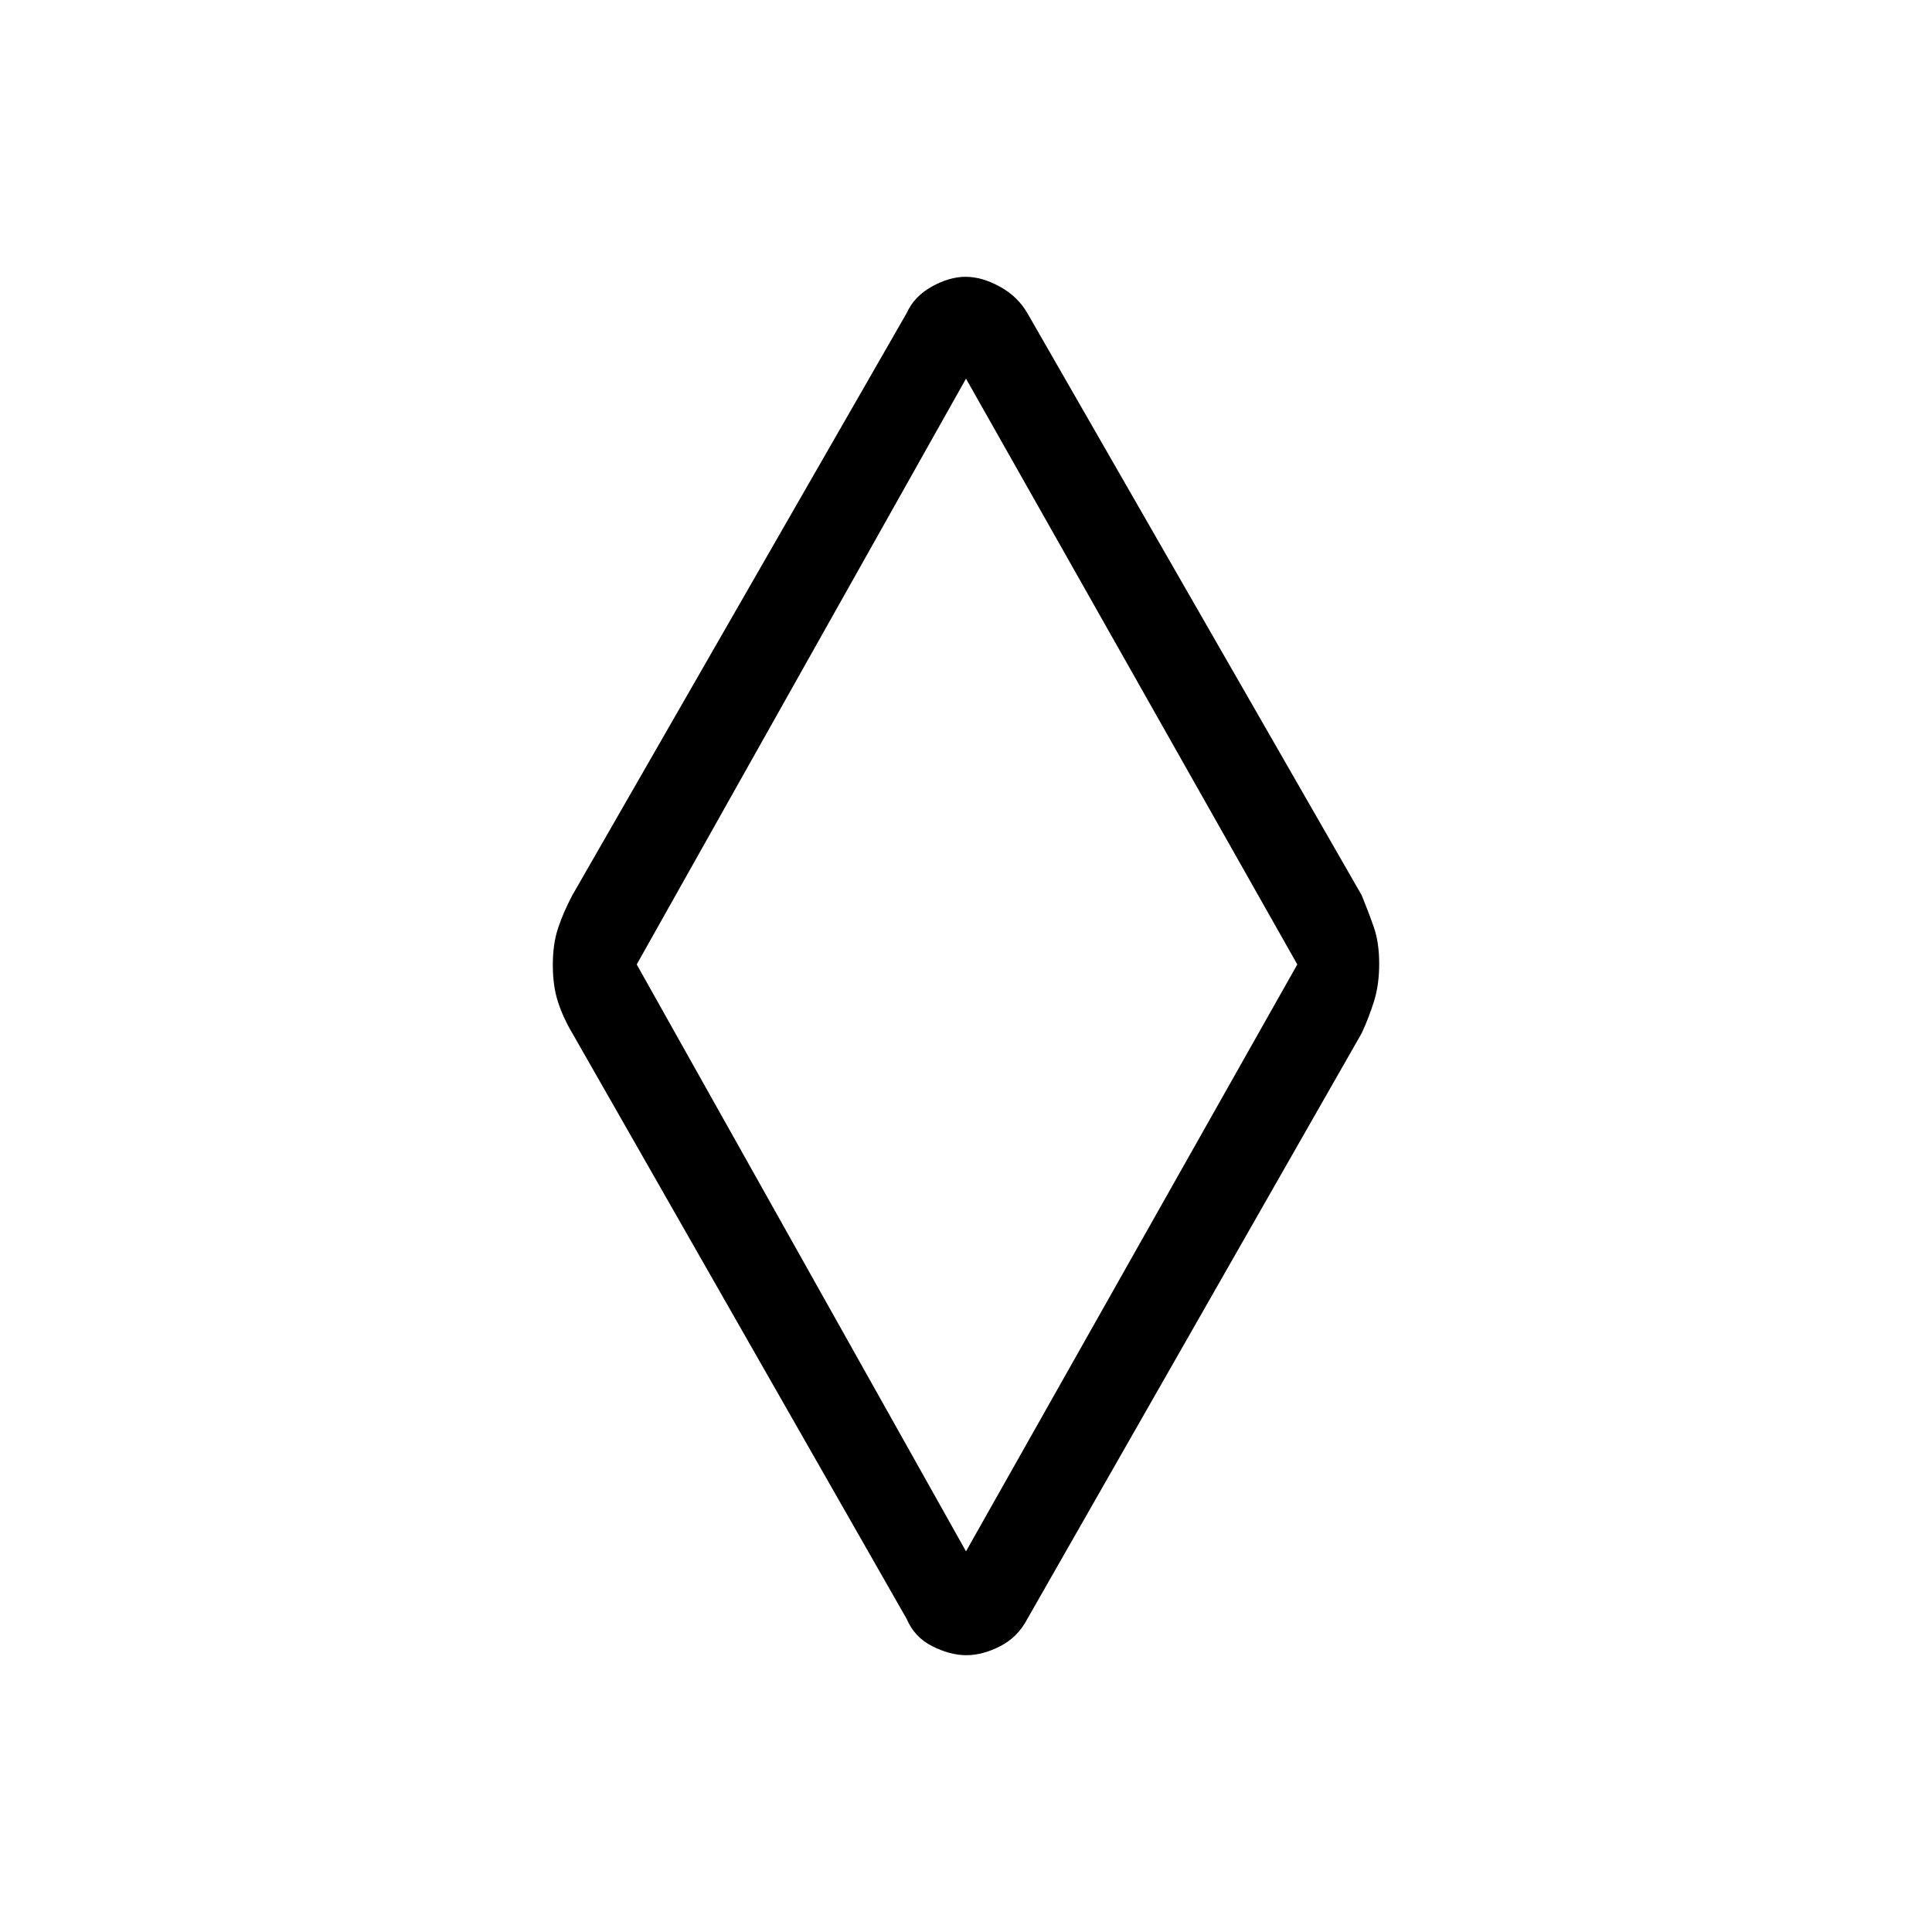 <svg xmlns="http://www.w3.org/2000/svg" height="48" viewBox="0 -960 960 960" width="48"><path d="M480.18-137.54q-8.06 0-16.94-4.47-8.88-4.48-12.7-13.53L284.38-446.62q-4.46-7.46-7.07-15.38-2.62-7.92-2.62-18.46 0-10.54 2.62-18.39 2.61-7.84 7.07-16.3l166.16-289.31q3.73-8.29 12.47-13.14 8.75-4.86 16.81-4.86 8.06 0 16.94 4.86 8.88 4.85 13.7 13.14l166.16 289.31q3.46 8.46 6.07 15.99 2.62 7.54 2.62 18.08t-2.62 18.77q-2.61 8.23-6.07 15.69L510.46-155.54q-4.73 9.05-13.47 13.53-8.75 4.47-16.81 4.47Zm-.18-51.61 164.62-291.62L480-771.85 316.38-480.77 480-189.15ZM480-480Z"/></svg>